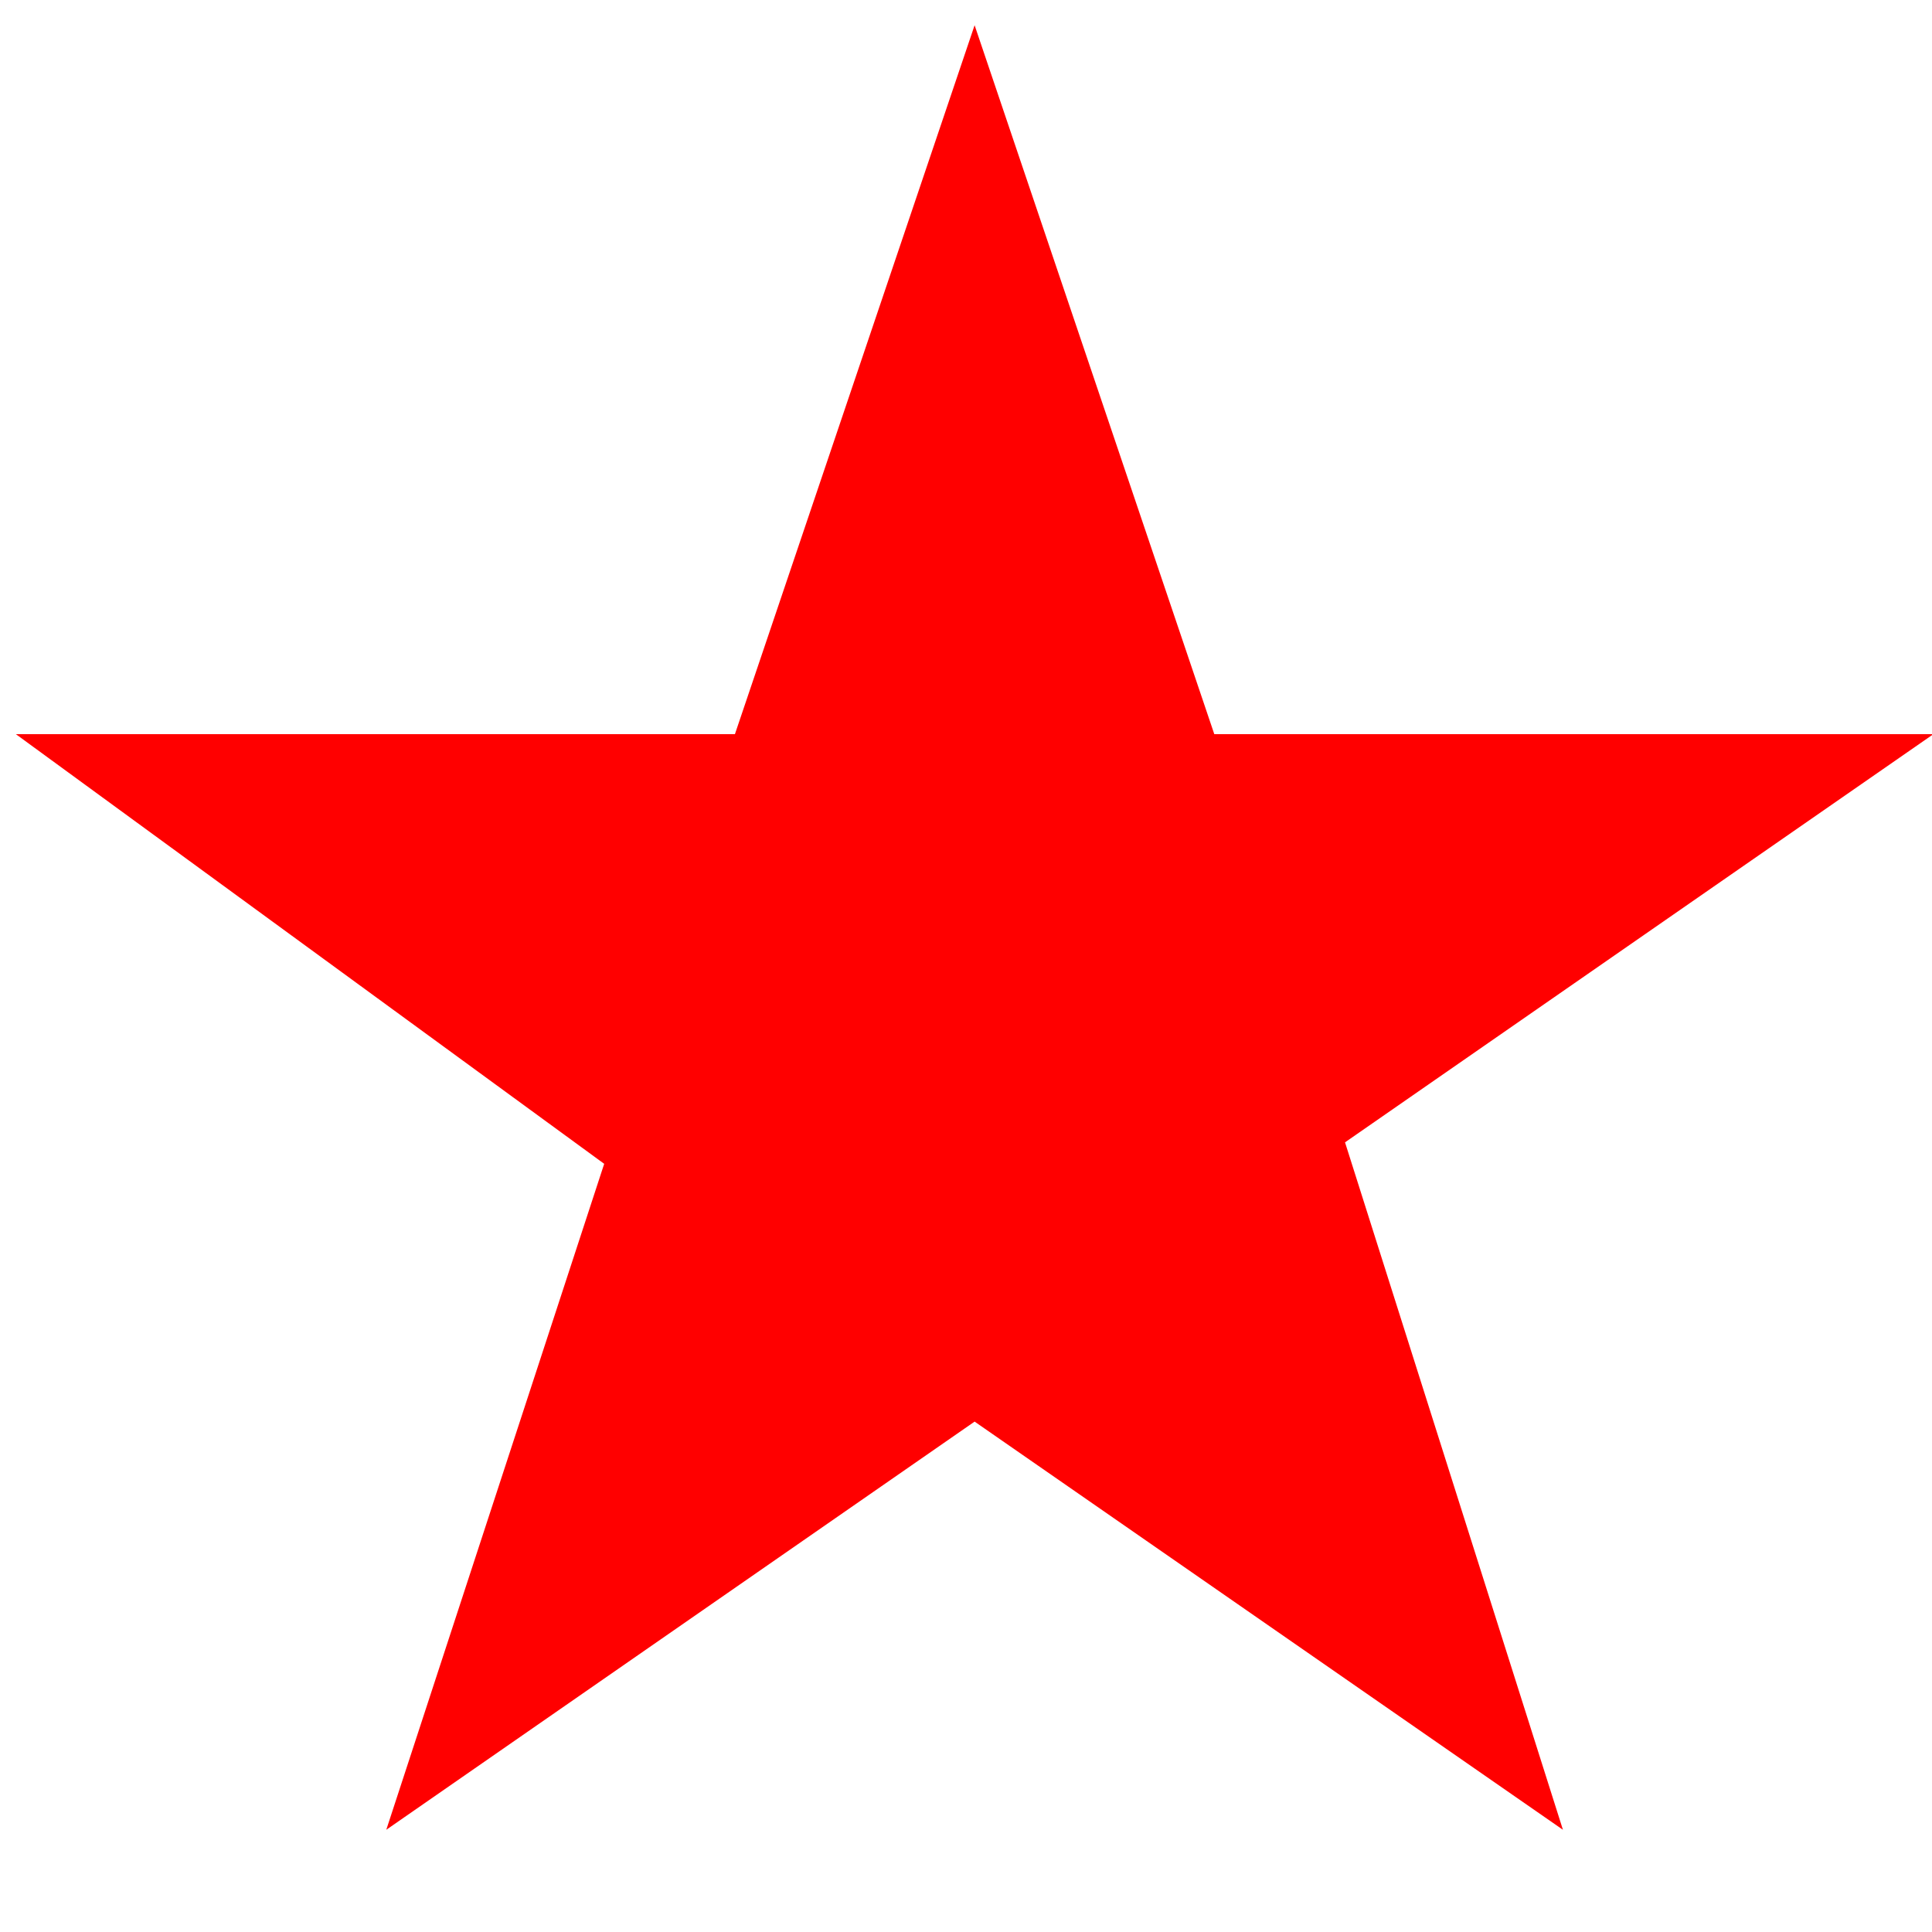 <?xml version="1.0" standalone="no"?><!-- Generator: Adobe Fireworks CS6, Export SVG Extension by Aaron Beall (http://fireworks.abeall.com) . Version: 0.6.1  --><!DOCTYPE svg PUBLIC "-//W3C//DTD SVG 1.1//EN" "http://www.w3.org/Graphics/SVG/1.1/DTD/svg11.dtd"><svg id="star-Page%201" viewBox="0 0 33 33" style="background-color:#ffffff00" version="1.1"	xmlns="http://www.w3.org/2000/svg" xmlns:xlink="http://www.w3.org/1999/xlink" xml:space="preserve"	x="0px" y="0px" width="33px" height="33px">	<g id="Layer%201">		<path d="M 16.647 0.431 L 20.741 12.54 L 33.024 12.54 L 22.974 19.512 L 26.696 31.254 L 16.647 24.282 L 6.598 31.254 L 10.32 19.879 L 0.271 12.54 L 12.553 12.54 L 16.647 0.431 Z" fill="#ff0000"/>	</g></svg>
